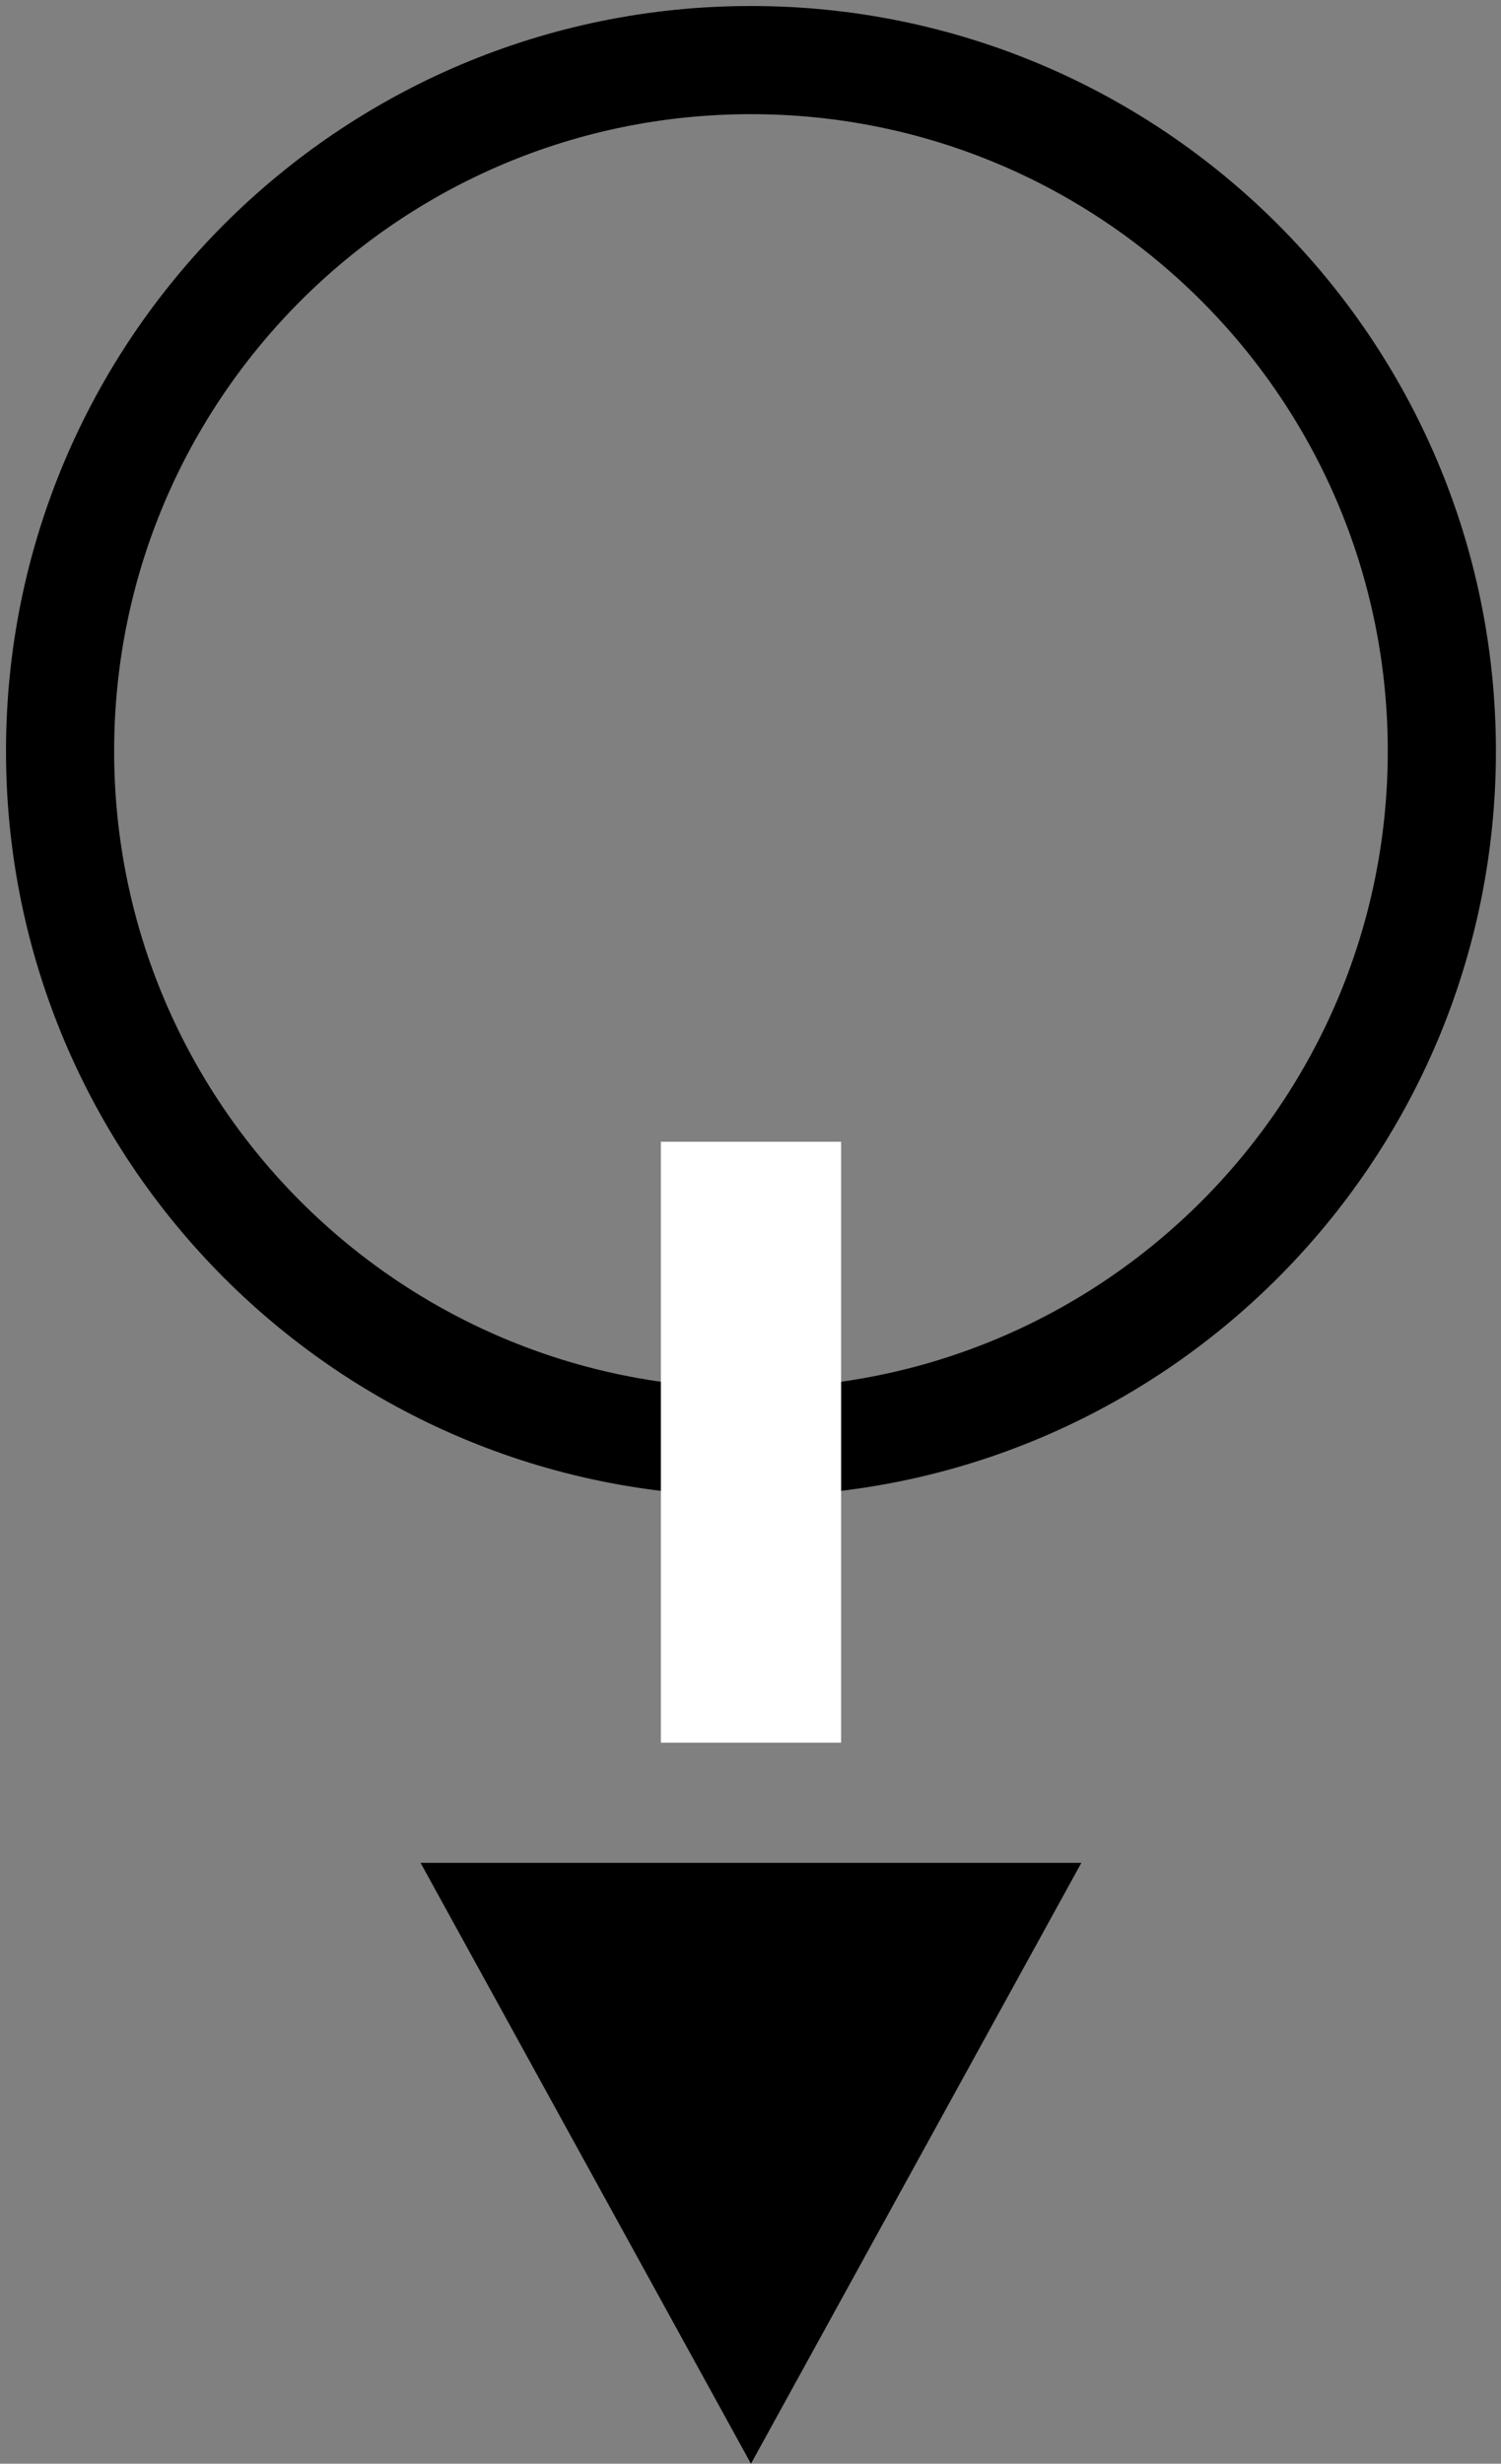 <svg xmlns="http://www.w3.org/2000/svg" width="39" height="64" viewBox="0 0 39 64">
<rect x="0" y="0" width="39" height="64" fill="#808080" stroke="none"/>
<title>more</title>
<path fill="#000" d="M10.927 48.39l8.585 15.61 8.585-15.61z"></path>
<path fill="none" stroke="#000" stroke-width="2.81" stroke-miterlimit="100" stroke-linecap="round" stroke-linejoin="round" d="M37.463 19.512c0 9.914-8.037 17.951-17.951 17.951s-17.951-8.037-17.951-17.951c0-9.914 8.037-17.951 17.951-17.951s17.951 8.037 17.951 17.951z"></path>
<path fill="#fff" d="M17.171 29.659h4.683v15.61h-4.683v-15.61z"></path>
</svg>

